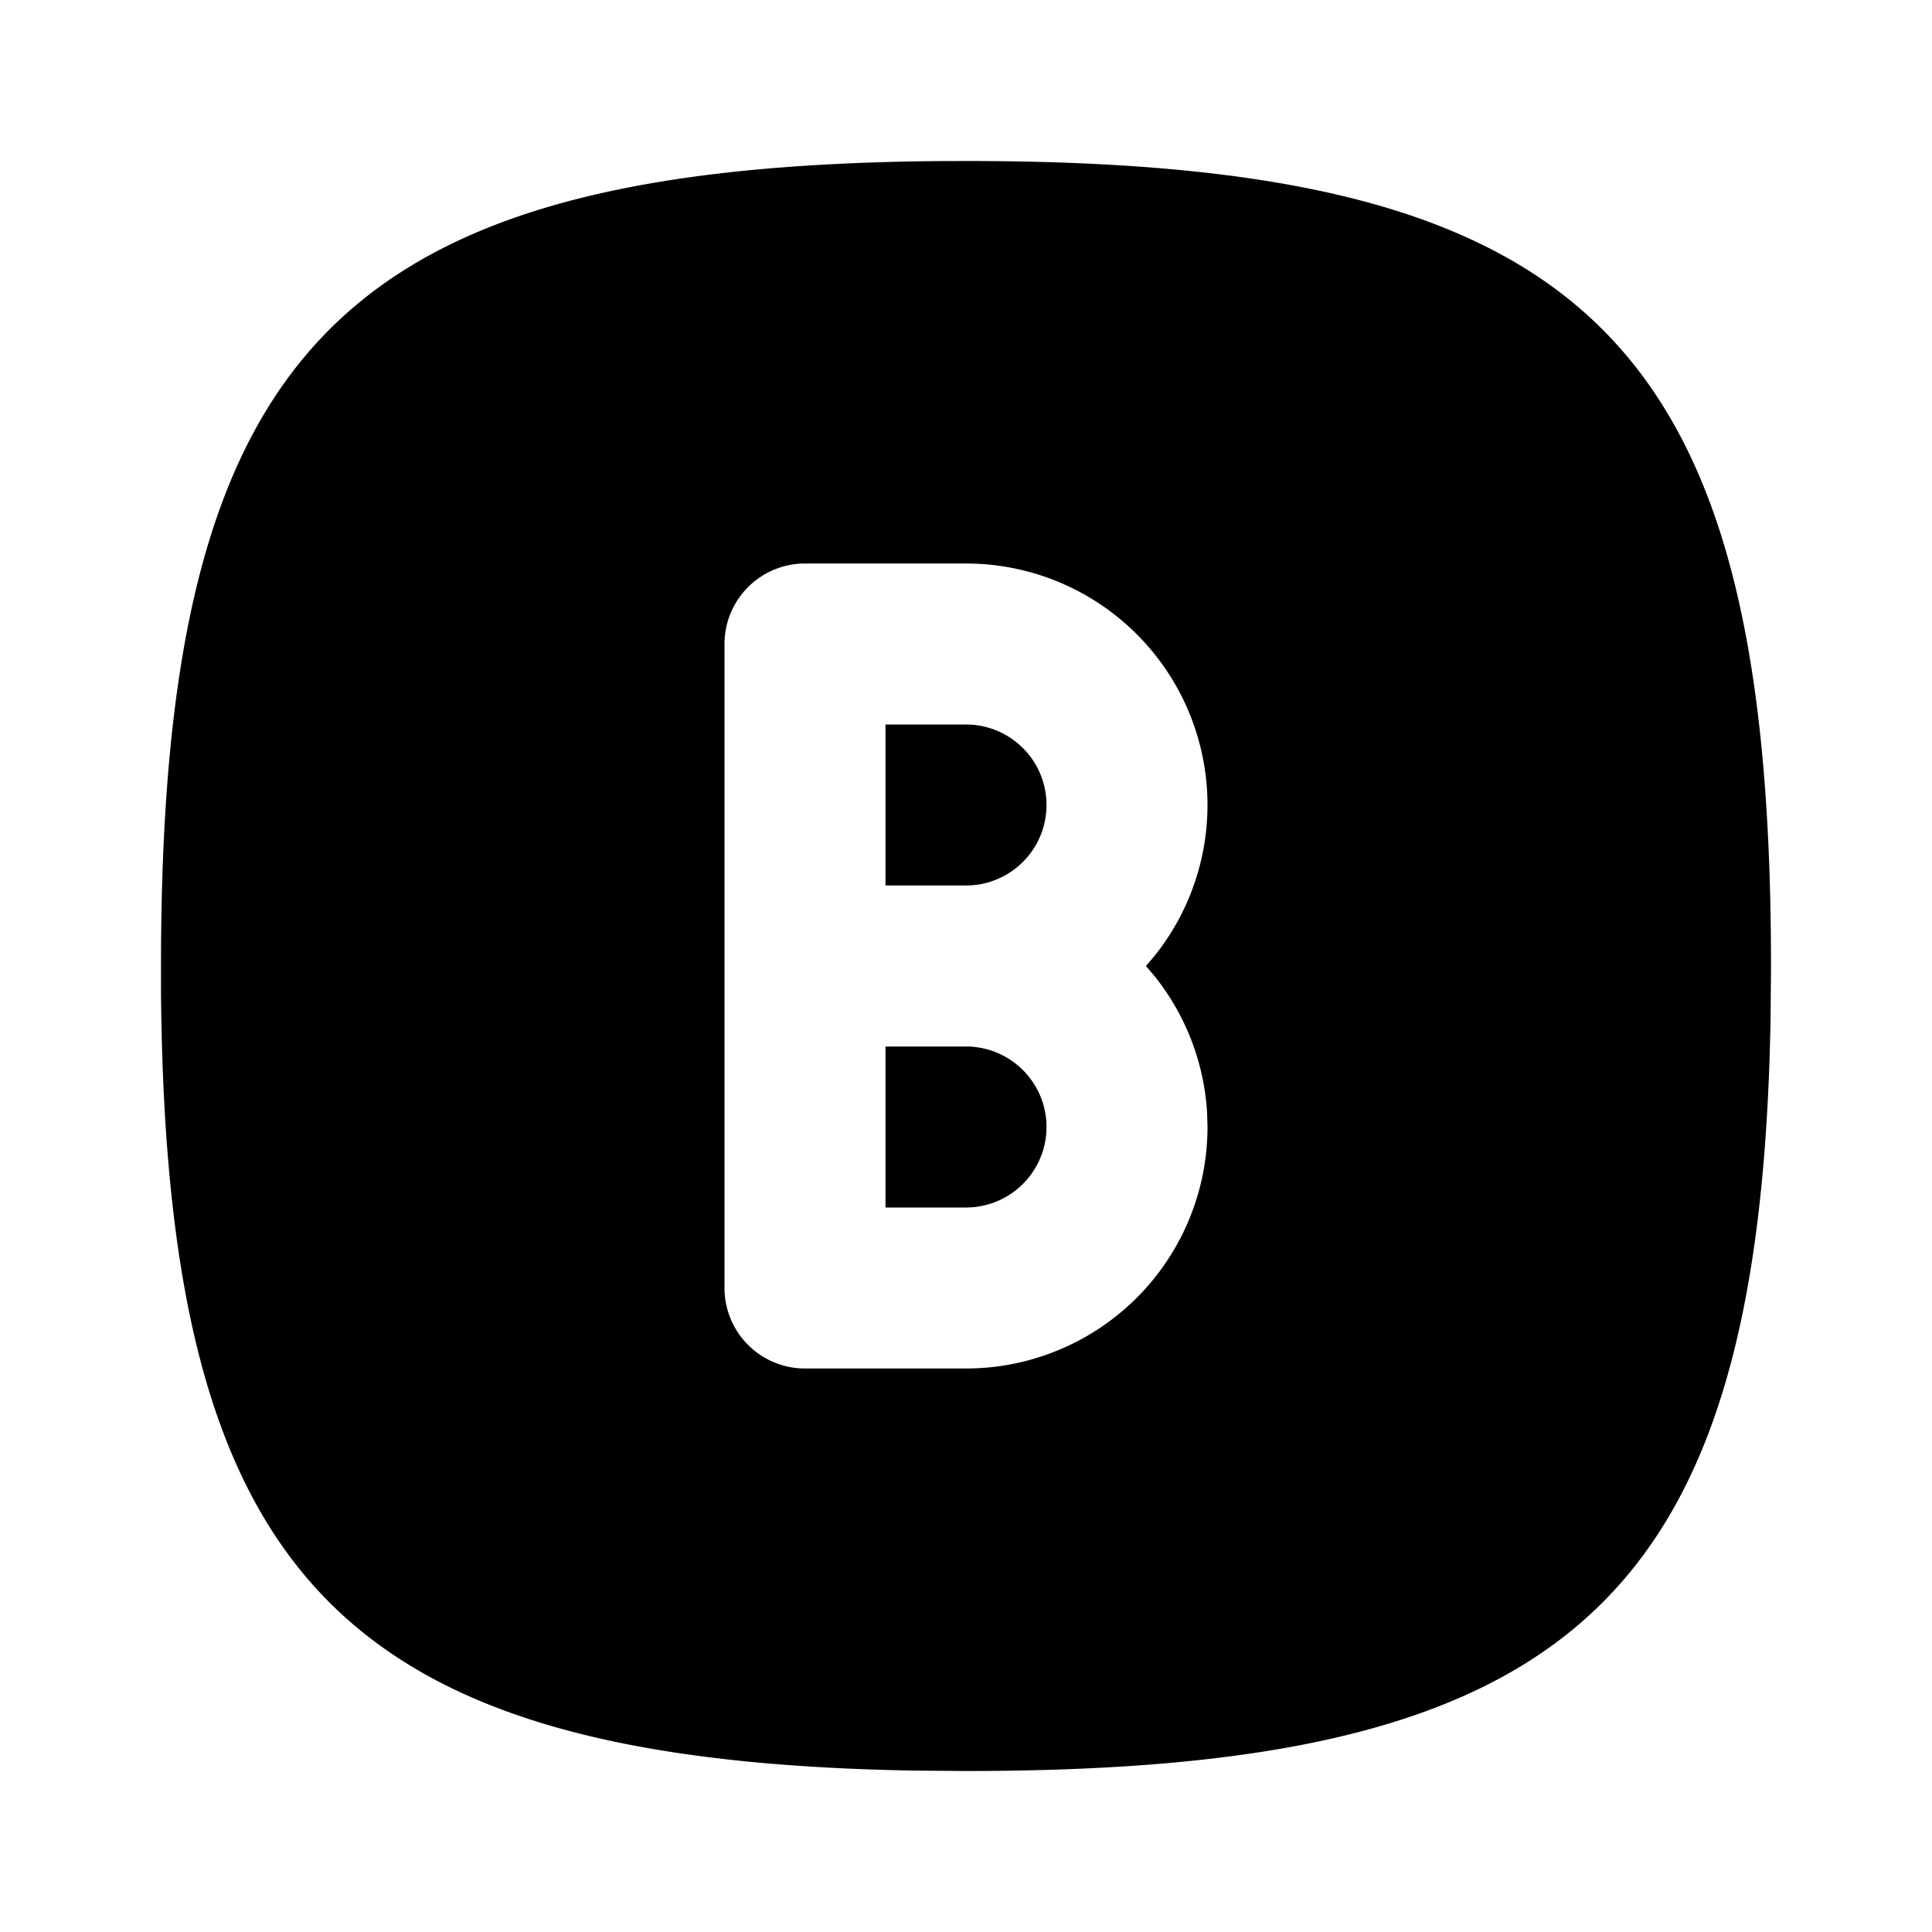 <svg xmlns="http://www.w3.org/2000/svg" viewBox="0 0 24 24" fill="currentColor" class="icon icon-tabler icons-tabler-filled icon-tabler-square-rounded-letter-b"><path d="M0 0h24v24H0z" fill="none"/><path d="M11.676 2.001L12 2c7.752 0 10 2.248 10 10l-.005.642C21.869 19.877 19.534 22 12 22l-.642-.005C4.228 21.87 2.063 19.6 2 12.325V12c0-7.643 2.185-9.936 9.676-9.999M12 7h-2a1 1 0 00-1 1v8a1 1 0 001 1h2a3 3 0 003-3l-.005-.176a3 3 0 00-.654-1.7L14.235 12l.106-.124A3 3 0 0012 7m0 6a1 1 0 010 2h-1v-2zm0-4a1 1 0 010 2h-1V9z"/></svg>